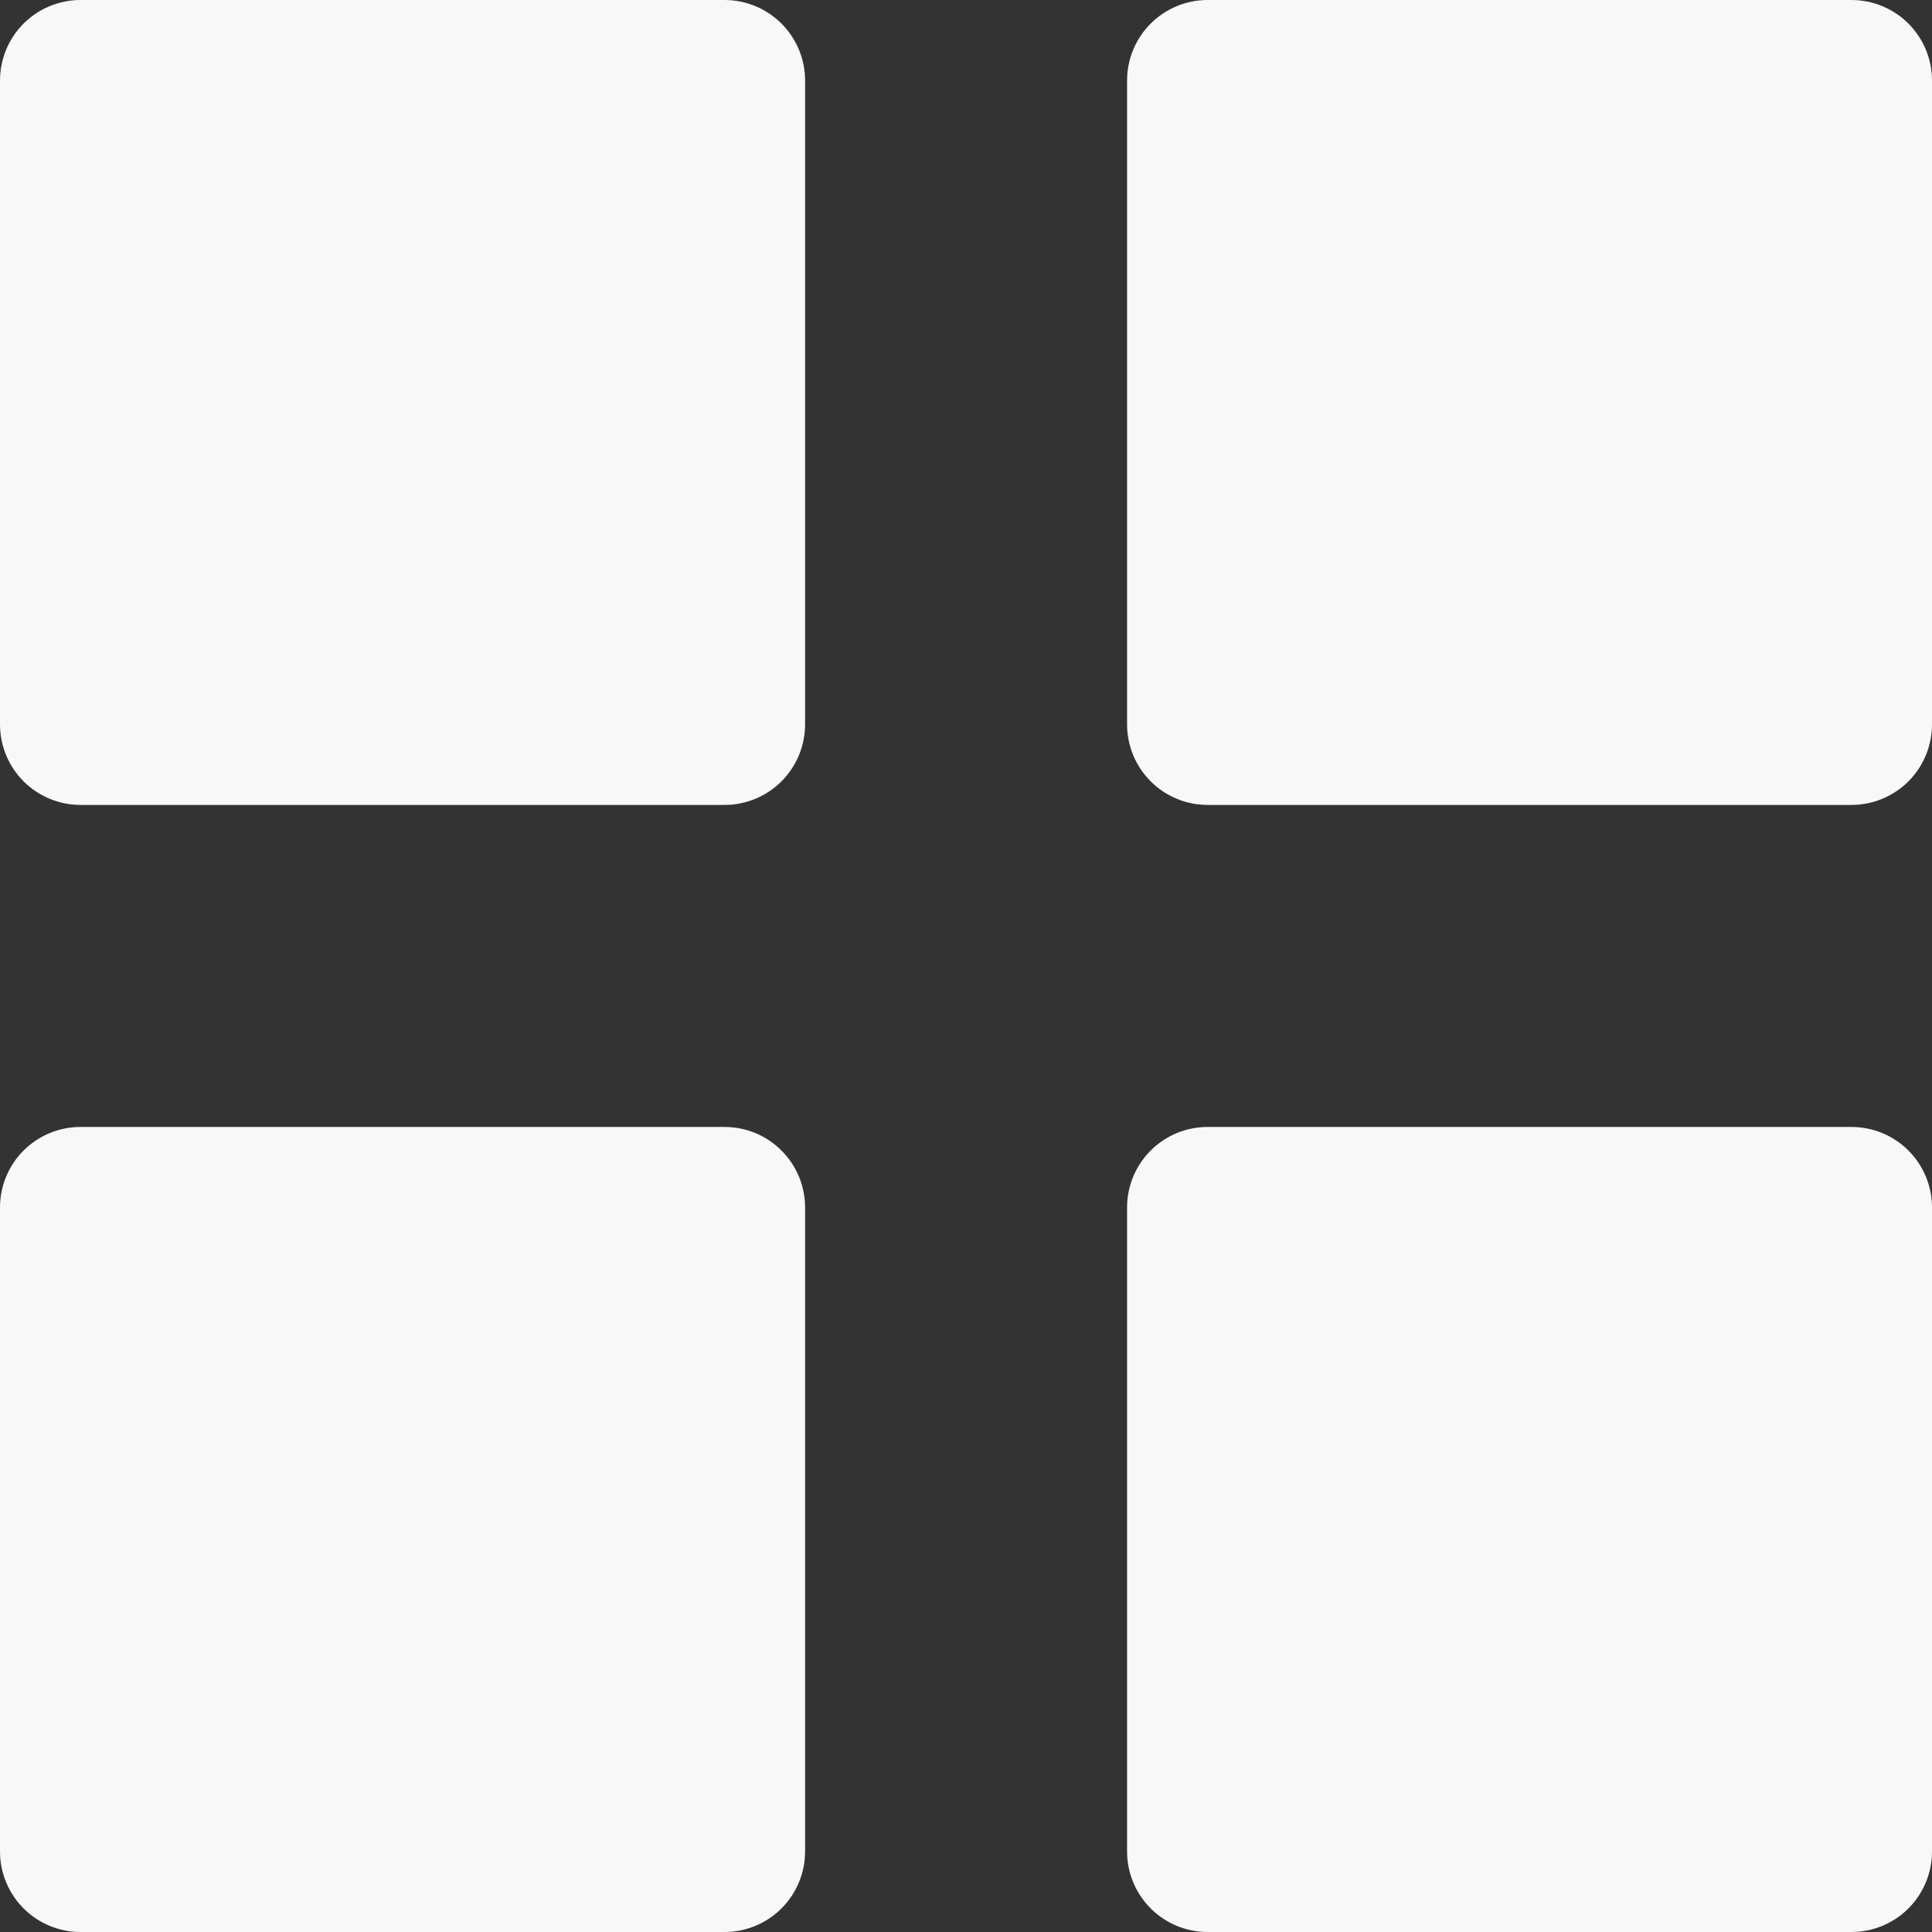 <svg width="35" height="35" viewBox="0 0 35 35" fill="none" xmlns="http://www.w3.org/2000/svg">
<rect x="0" y="0" width="35" height="35" fill="#333333" stroke="none"/>
<path d="M1.458 14.582C1.072 14.582 0.701 14.428 0.427 14.155C0.154 13.881 0 13.51 0 13.123V1.458C0 1.072 0.154 0.701 0.427 0.427C0.701 0.154 1.072 0 1.458 0H13.126C13.513 0 13.884 0.154 14.157 0.427C14.431 0.701 14.585 1.072 14.585 1.458V13.123C14.585 13.51 14.431 13.881 14.157 14.155C13.884 14.428 13.513 14.582 13.126 14.582H1.458ZM21.877 14.582C21.49 14.582 21.119 14.428 20.846 14.155C20.572 13.881 20.418 13.51 20.418 13.123V1.458C20.418 1.072 20.572 0.701 20.846 0.427C21.119 0.154 21.49 0 21.877 0H33.541C33.928 0 34.299 0.154 34.573 0.427C34.846 0.701 35 1.072 35 1.458V13.123C35 13.51 34.846 13.881 34.573 14.155C34.299 14.428 33.928 14.582 33.541 14.582H21.877ZM1.458 35C1.072 35 0.701 34.846 0.427 34.573C0.154 34.299 0 33.928 0 33.541V21.874C0 21.487 0.154 21.116 0.427 20.843C0.701 20.569 1.072 20.416 1.458 20.416H13.126C13.513 20.416 13.884 20.569 14.157 20.843C14.431 21.116 14.585 21.487 14.585 21.874V33.541C14.585 33.928 14.431 34.299 14.157 34.573C13.884 34.846 13.513 35 13.126 35H1.458ZM21.877 35C21.49 35 21.119 34.846 20.846 34.573C20.572 34.299 20.418 33.928 20.418 33.541V21.874C20.418 21.487 20.572 21.116 20.846 20.843C21.119 20.569 21.49 20.416 21.877 20.416H33.541C33.928 20.416 34.299 20.569 34.573 20.843C34.846 21.116 35 21.487 35 21.874V33.541C35 33.928 34.846 34.299 34.573 34.573C34.299 34.846 33.928 35 33.541 35H21.877Z" fill="#F8F8F8"/>
</svg>
